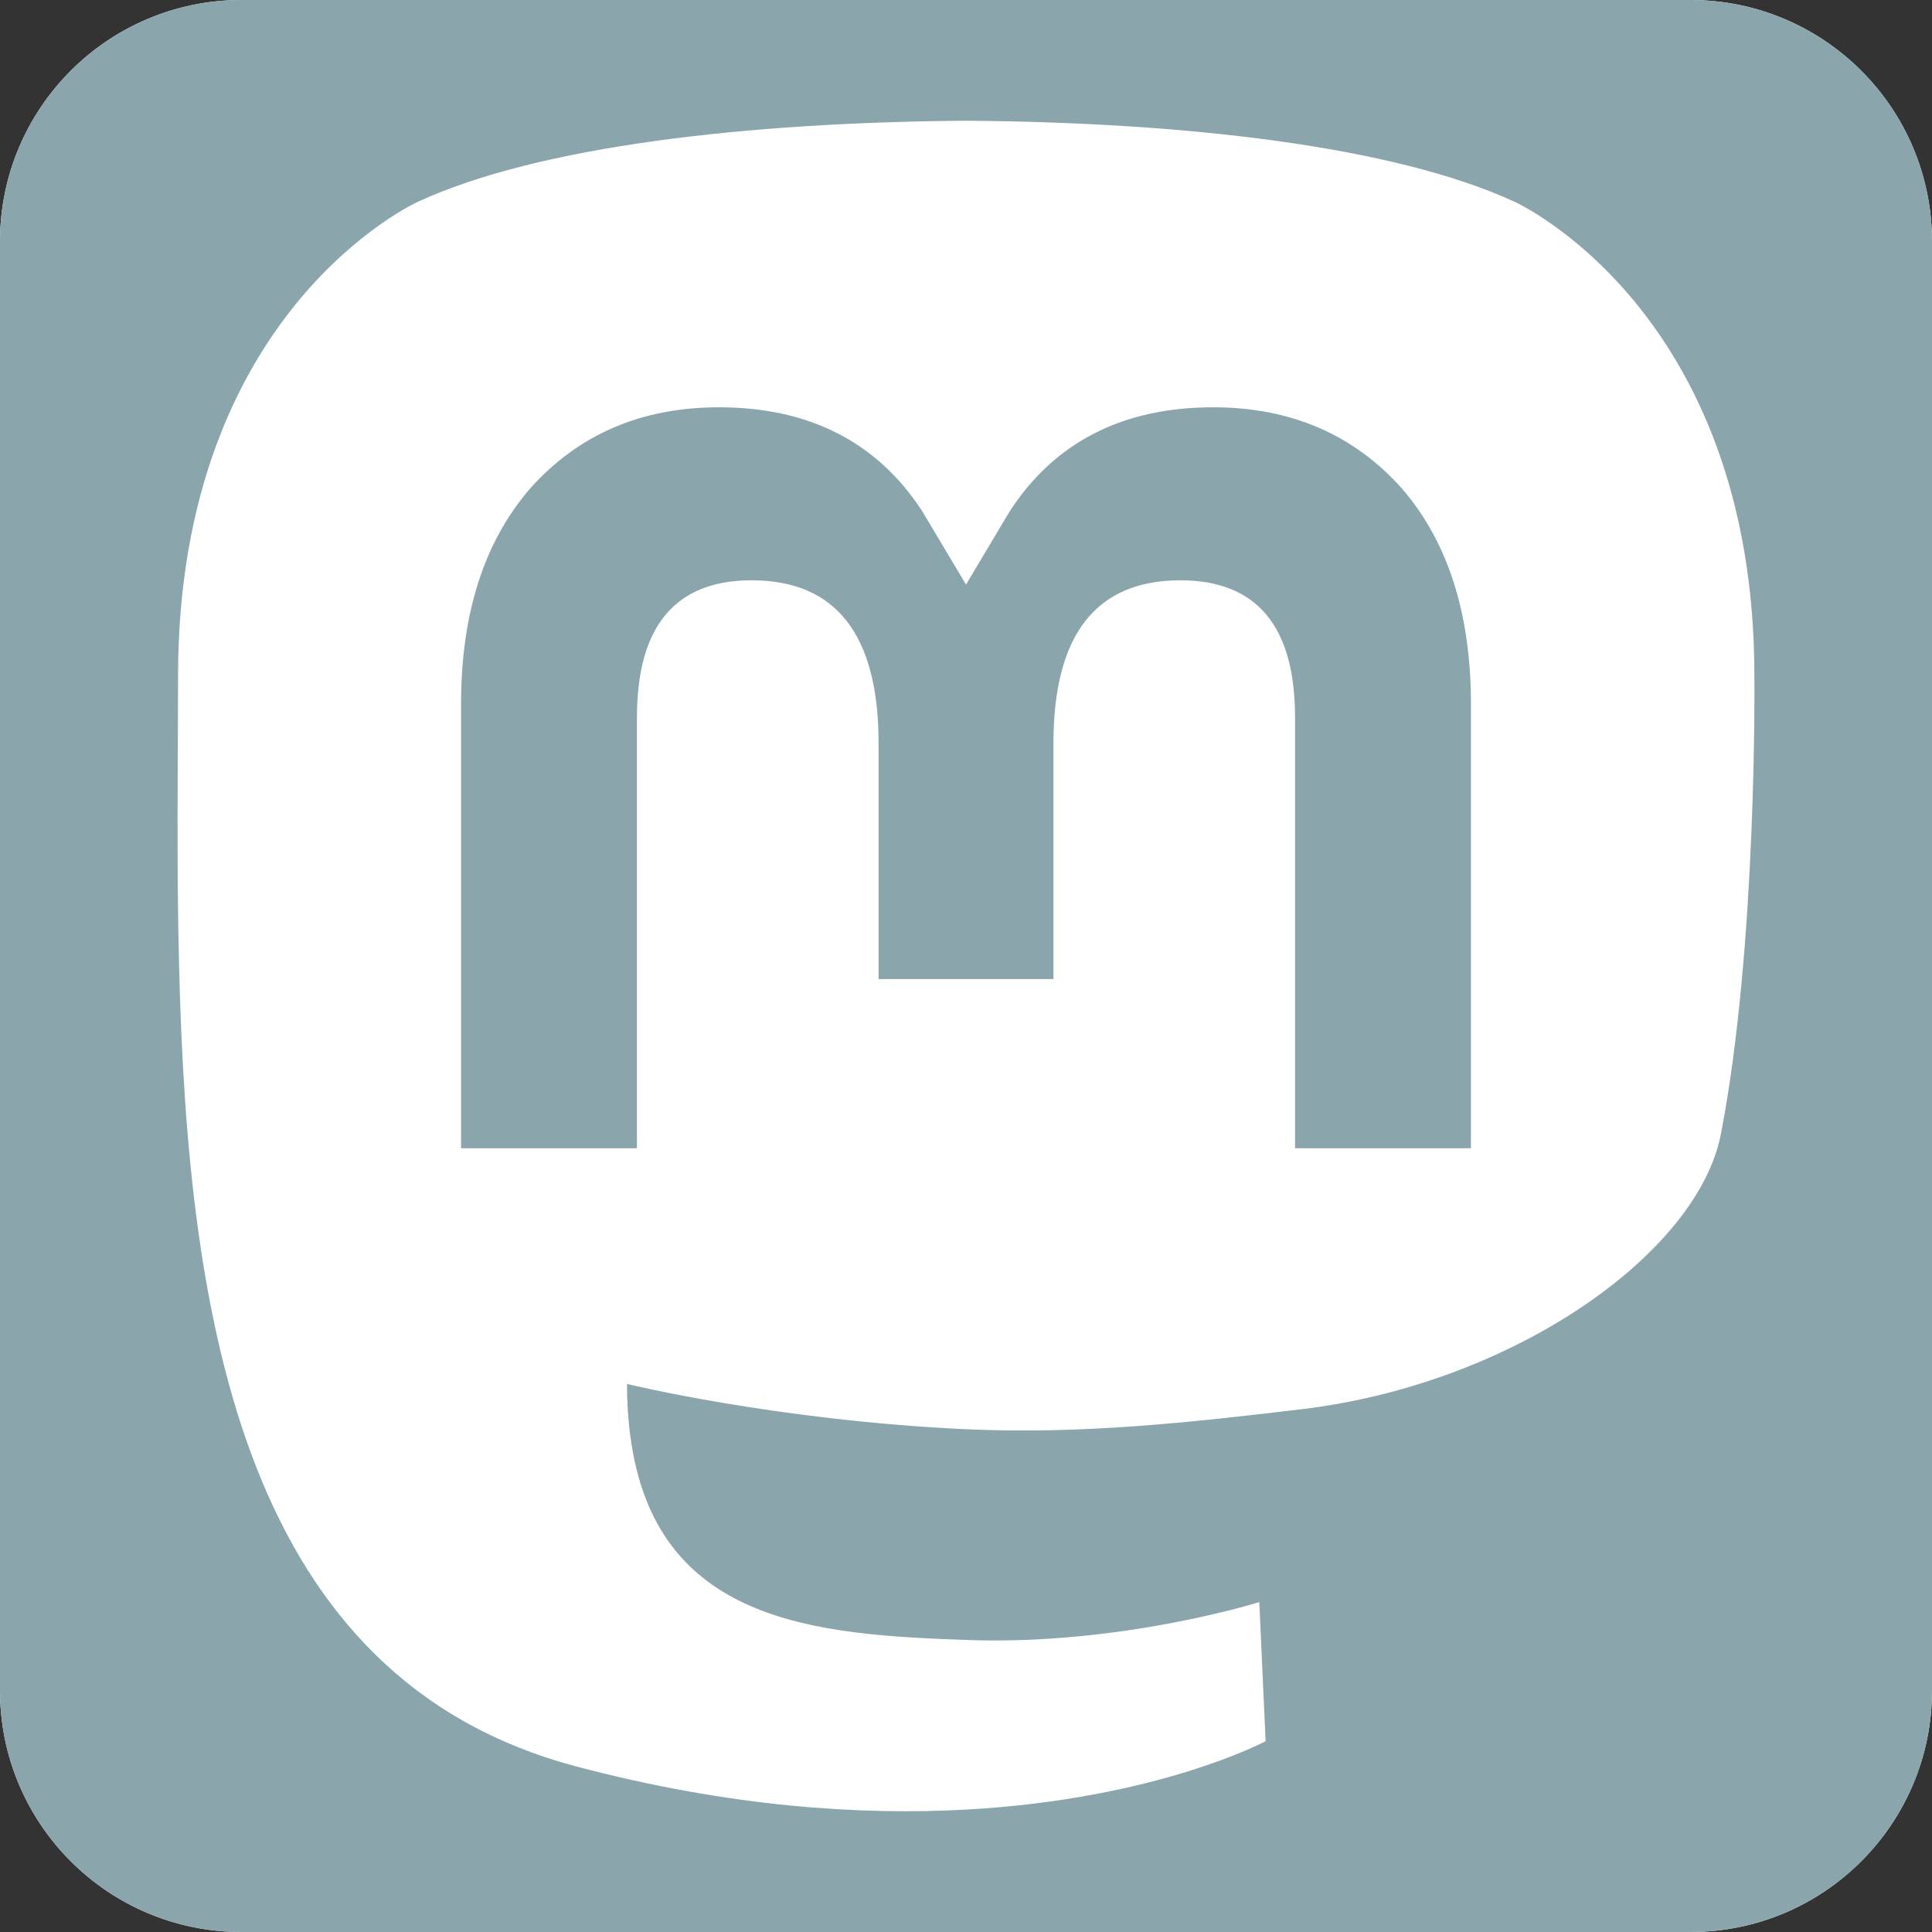 <?xml version="1.0" encoding="UTF-8" standalone="no"?>
<!DOCTYPE svg PUBLIC "-//W3C//DTD SVG 1.1//EN" "http://www.w3.org/Graphics/SVG/1.1/DTD/svg11.dtd">
<svg xmlns="http://www.w3.org/2000/svg" xmlns:xl="http://www.w3.org/1999/xlink" xmlns:dc="http://purl.org/dc/elements/1.1/" version="1.1" viewBox="544 528 64 64" width="64" height="64">
  <rect x="544" y="528" width="64" height="64" fill="#333333" stroke="none"/>
  <defs/>
  <g id="Canvas_1" stroke-dasharray="none" fill-opacity="1" stroke-opacity="1" stroke="none" fill="none">
    <title>Canvas 1</title>
    <g id="Canvas_1_Layer_1">
      <title>Layer 1</title>
      <g id="Graphic_317">
        <path d="M 552 528 L 600 528 C 604.418 528 608 531.582 608 536 L 608 584 C 608 588.418 604.418 592 600 592 L 552 592 C 547.582 592 544 588.418 544 584 L 544 536 C 544 531.582 547.582 528 552 528 Z" fill="white"/>
      </g>
      <g id="Graphic_316">
        <path d="M 552 528 L 552 528 C 547.582 528 544 531.582 544 536 L 544 584 C 544 588.418 547.582 592 552 592 L 600 592 C 604.418 592 608 588.418 608 584 L 608 536 C 608 531.582 604.418 528 600 528 Z M 564.77 573.845 L 564.77 573.845 C 564.77 574.457 564.808 575.039 564.883 575.583 C 565.7 581.783 571.031 582.155 576.081 582.328 C 581.177 582.502 585.716 581.071 585.716 581.071 L 585.925 585.679 C 585.925 585.679 582.36 587.593 576.009 587.945 C 572.507 588.138 568.159 587.857 563.095 586.517 C 552.111 583.61 550.221 571.901 549.933 560.021 C 549.844 556.494 549.899 553.168 549.899 550.386 C 549.899 538.238 557.858 534.677 557.858 534.677 C 561.871 532.834 568.758 532.059 575.917 532 L 576.093 532 C 583.253 532.059 590.144 532.834 594.157 534.677 C 594.157 534.677 602.116 538.238 602.116 550.386 C 602.116 550.386 602.216 559.349 601.006 565.571 C 600.238 569.522 594.129 573.845 587.112 574.683 C 583.453 575.119 579.851 575.521 576.009 575.345 C 569.727 575.057 564.77 573.845 564.77 573.845 Z M 592.727 551.328 L 592.727 551.328 L 592.727 551.328 C 592.727 548.322 591.962 545.933 590.425 544.165 C 588.839 542.398 586.763 541.492 584.186 541.492 C 581.203 541.492 578.945 542.638 577.452 544.931 L 576 547.364 L 574.548 544.931 C 573.055 542.638 570.797 541.492 567.815 541.492 C 565.237 541.492 563.161 542.398 561.576 544.165 C 560.038 545.933 559.273 548.322 559.273 551.328 L 559.273 566.037 L 565.1 566.037 L 565.1 551.76 C 565.1 548.751 566.366 547.223 568.899 547.223 C 571.7 547.223 573.104 549.035 573.104 552.619 L 573.104 560.433 L 578.897 560.433 L 578.897 552.619 C 578.897 549.035 580.3 547.223 583.101 547.223 C 585.634 547.223 586.9 548.751 586.9 551.76 L 586.9 566.037 L 592.727 566.037 Z" fill="#8ba5ad"/>
      </g>
    </g>
  </g>
</svg>
